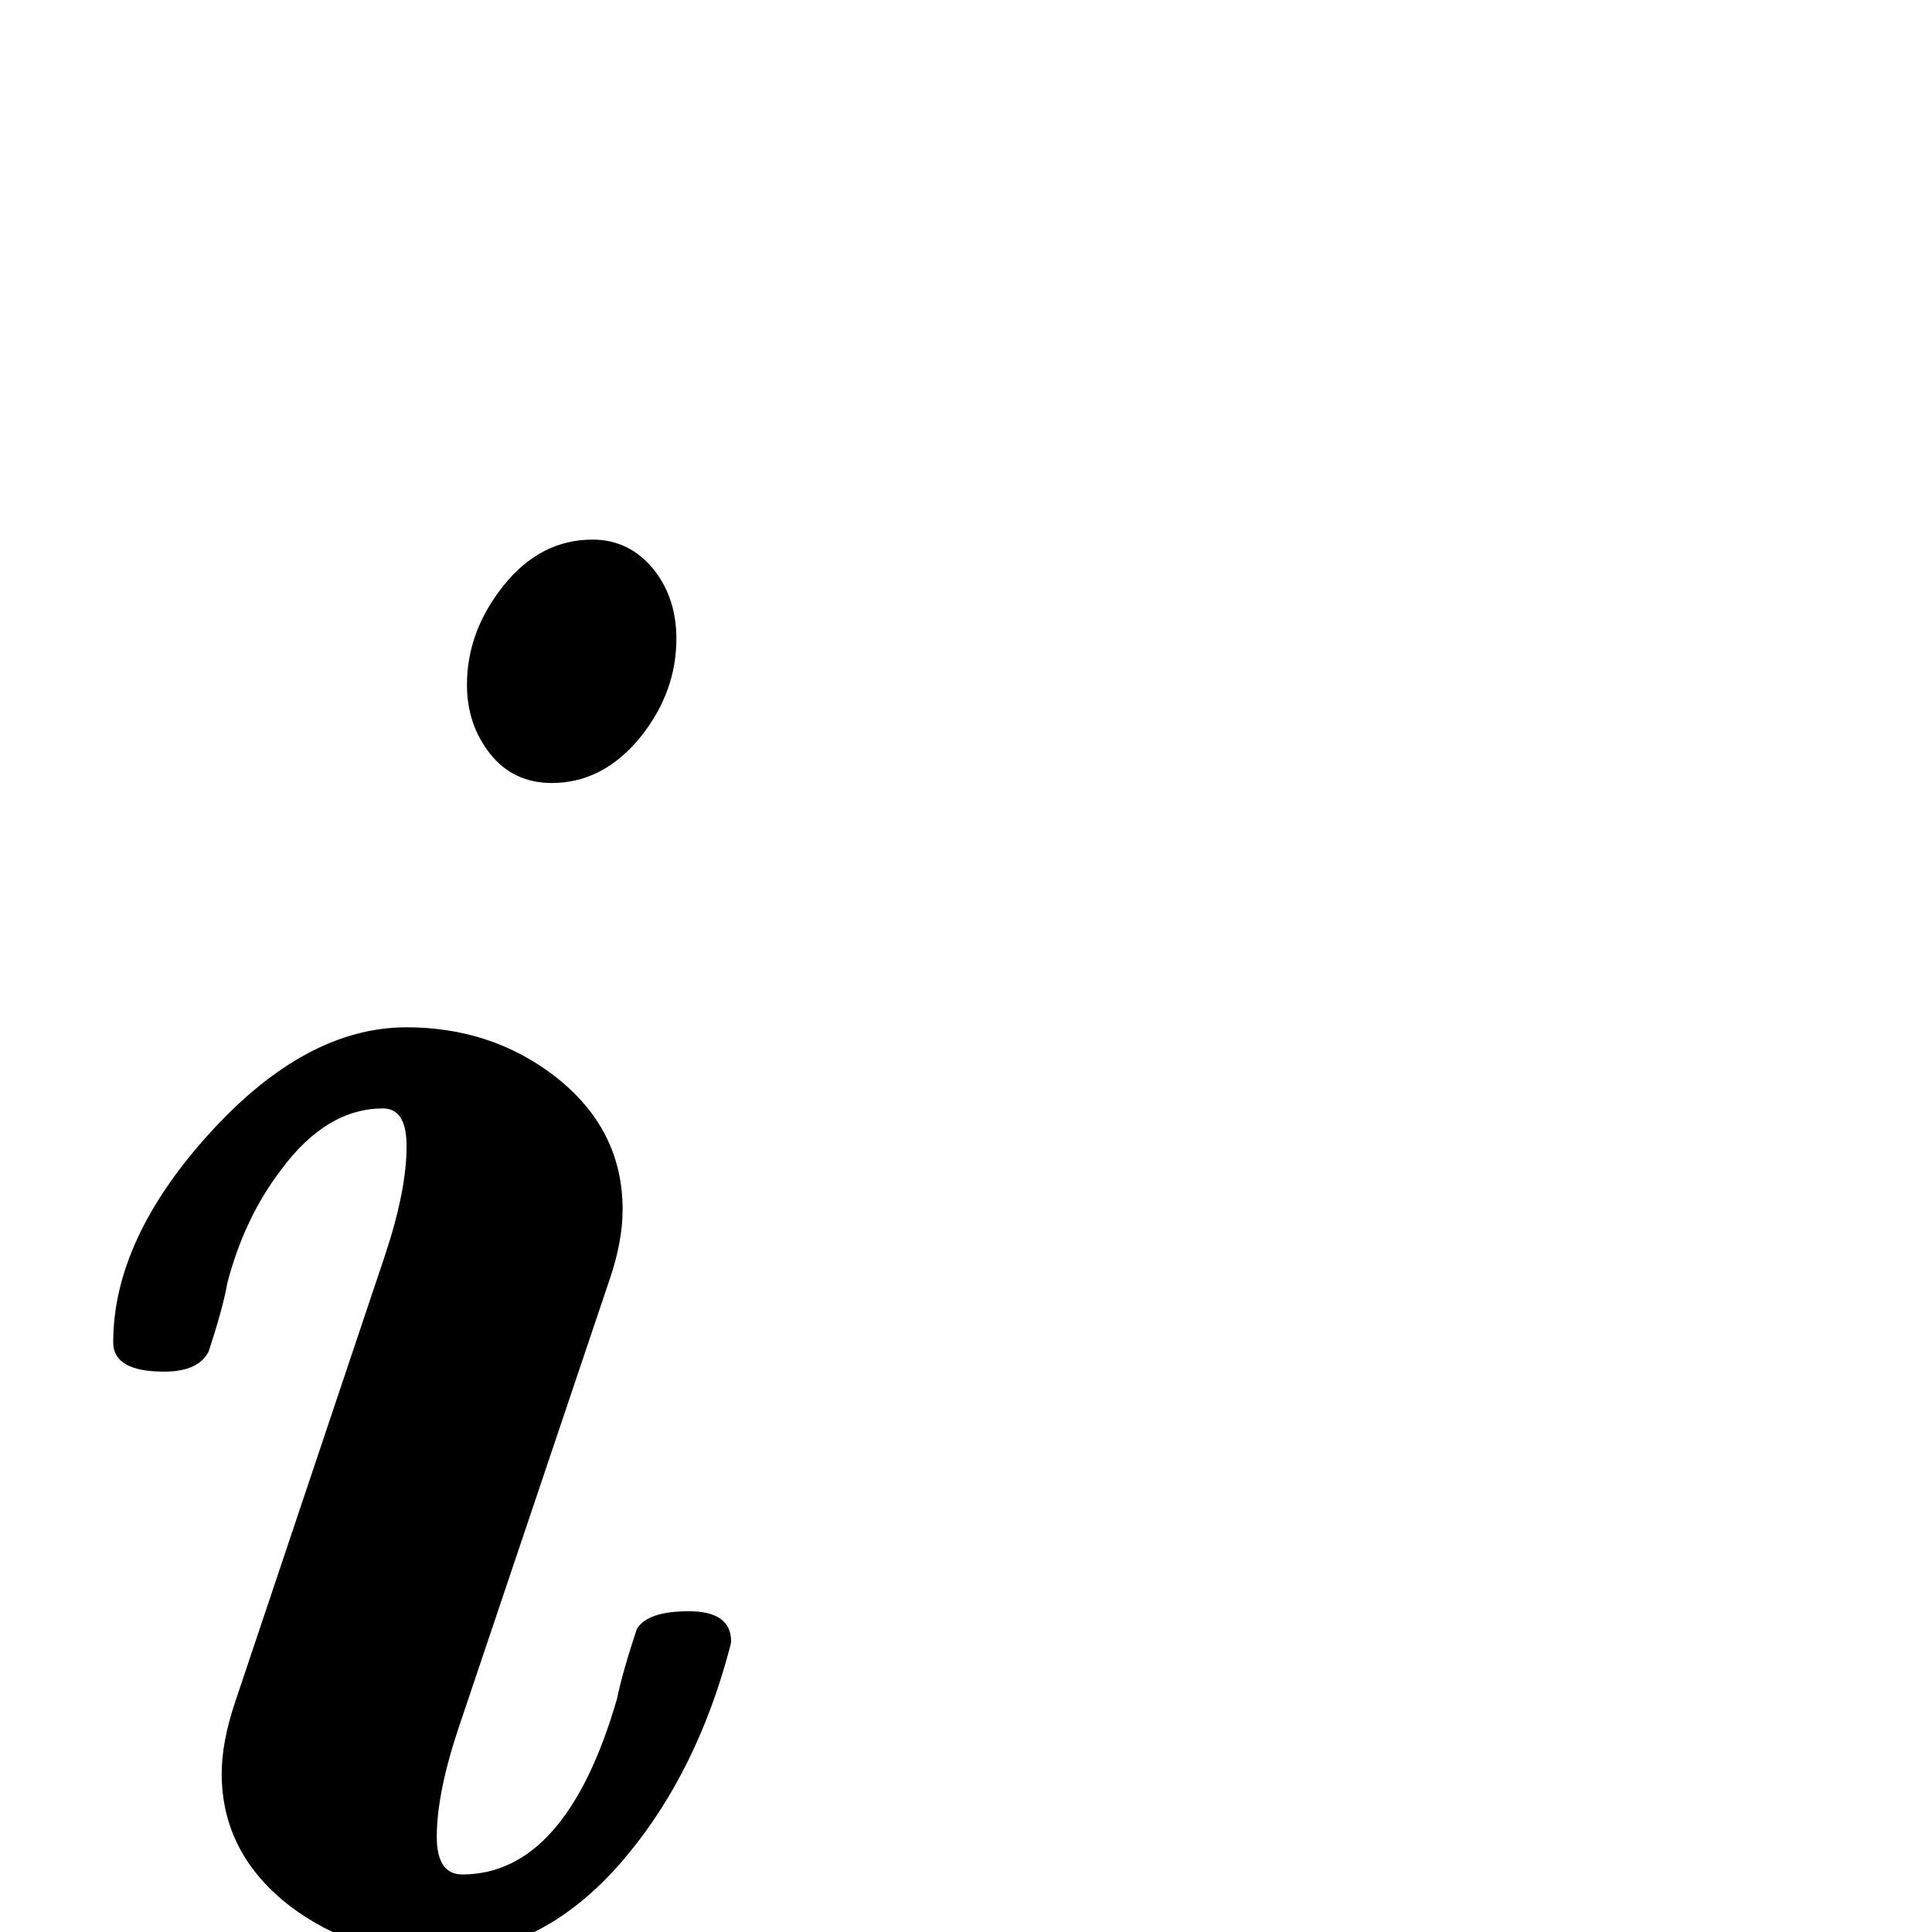 <?xml version="1.0" standalone="no"?>
<!DOCTYPE svg PUBLIC "-//W3C//DTD SVG 1.1//EN" "http://www.w3.org/Graphics/SVG/1.1/DTD/svg11.dtd" >
<svg viewBox="0 -442 2048 2048">
  <g transform="matrix(1 0 0 -1 0 1606)">
   <path fill="currentColor"
d="M717 1371q0 -56 -37 -103q-40 -50 -95 -50q-41 0 -65.5 31t-24.5 73q0 57 39 105.5t94 48.5q40 0 66 -33q23 -30 23 -72zM775 308q0 -2 -2 -9q-34 -127 -106 -215q-88 -108 -203 -108q-88 0 -156 51q-73 56 -73 141q0 33 14 75l159 474q23 69 23 116q0 40 -25 40
q-60 0 -108 -65q-39 -51 -57 -120q-5 -28 -20 -73q-11 -21 -47 -21q-54 0 -54 31q0 109 102 221.5t209 112.5q89 0 156 -51q73 -56 73 -142q0 -33 -13 -72l-160 -475q-24 -71 -24 -118q0 -40 27 -40q110 0 164 186q6 29 21 74q11 19 55 19q45 0 45 -32z" />
  </g>

</svg>
